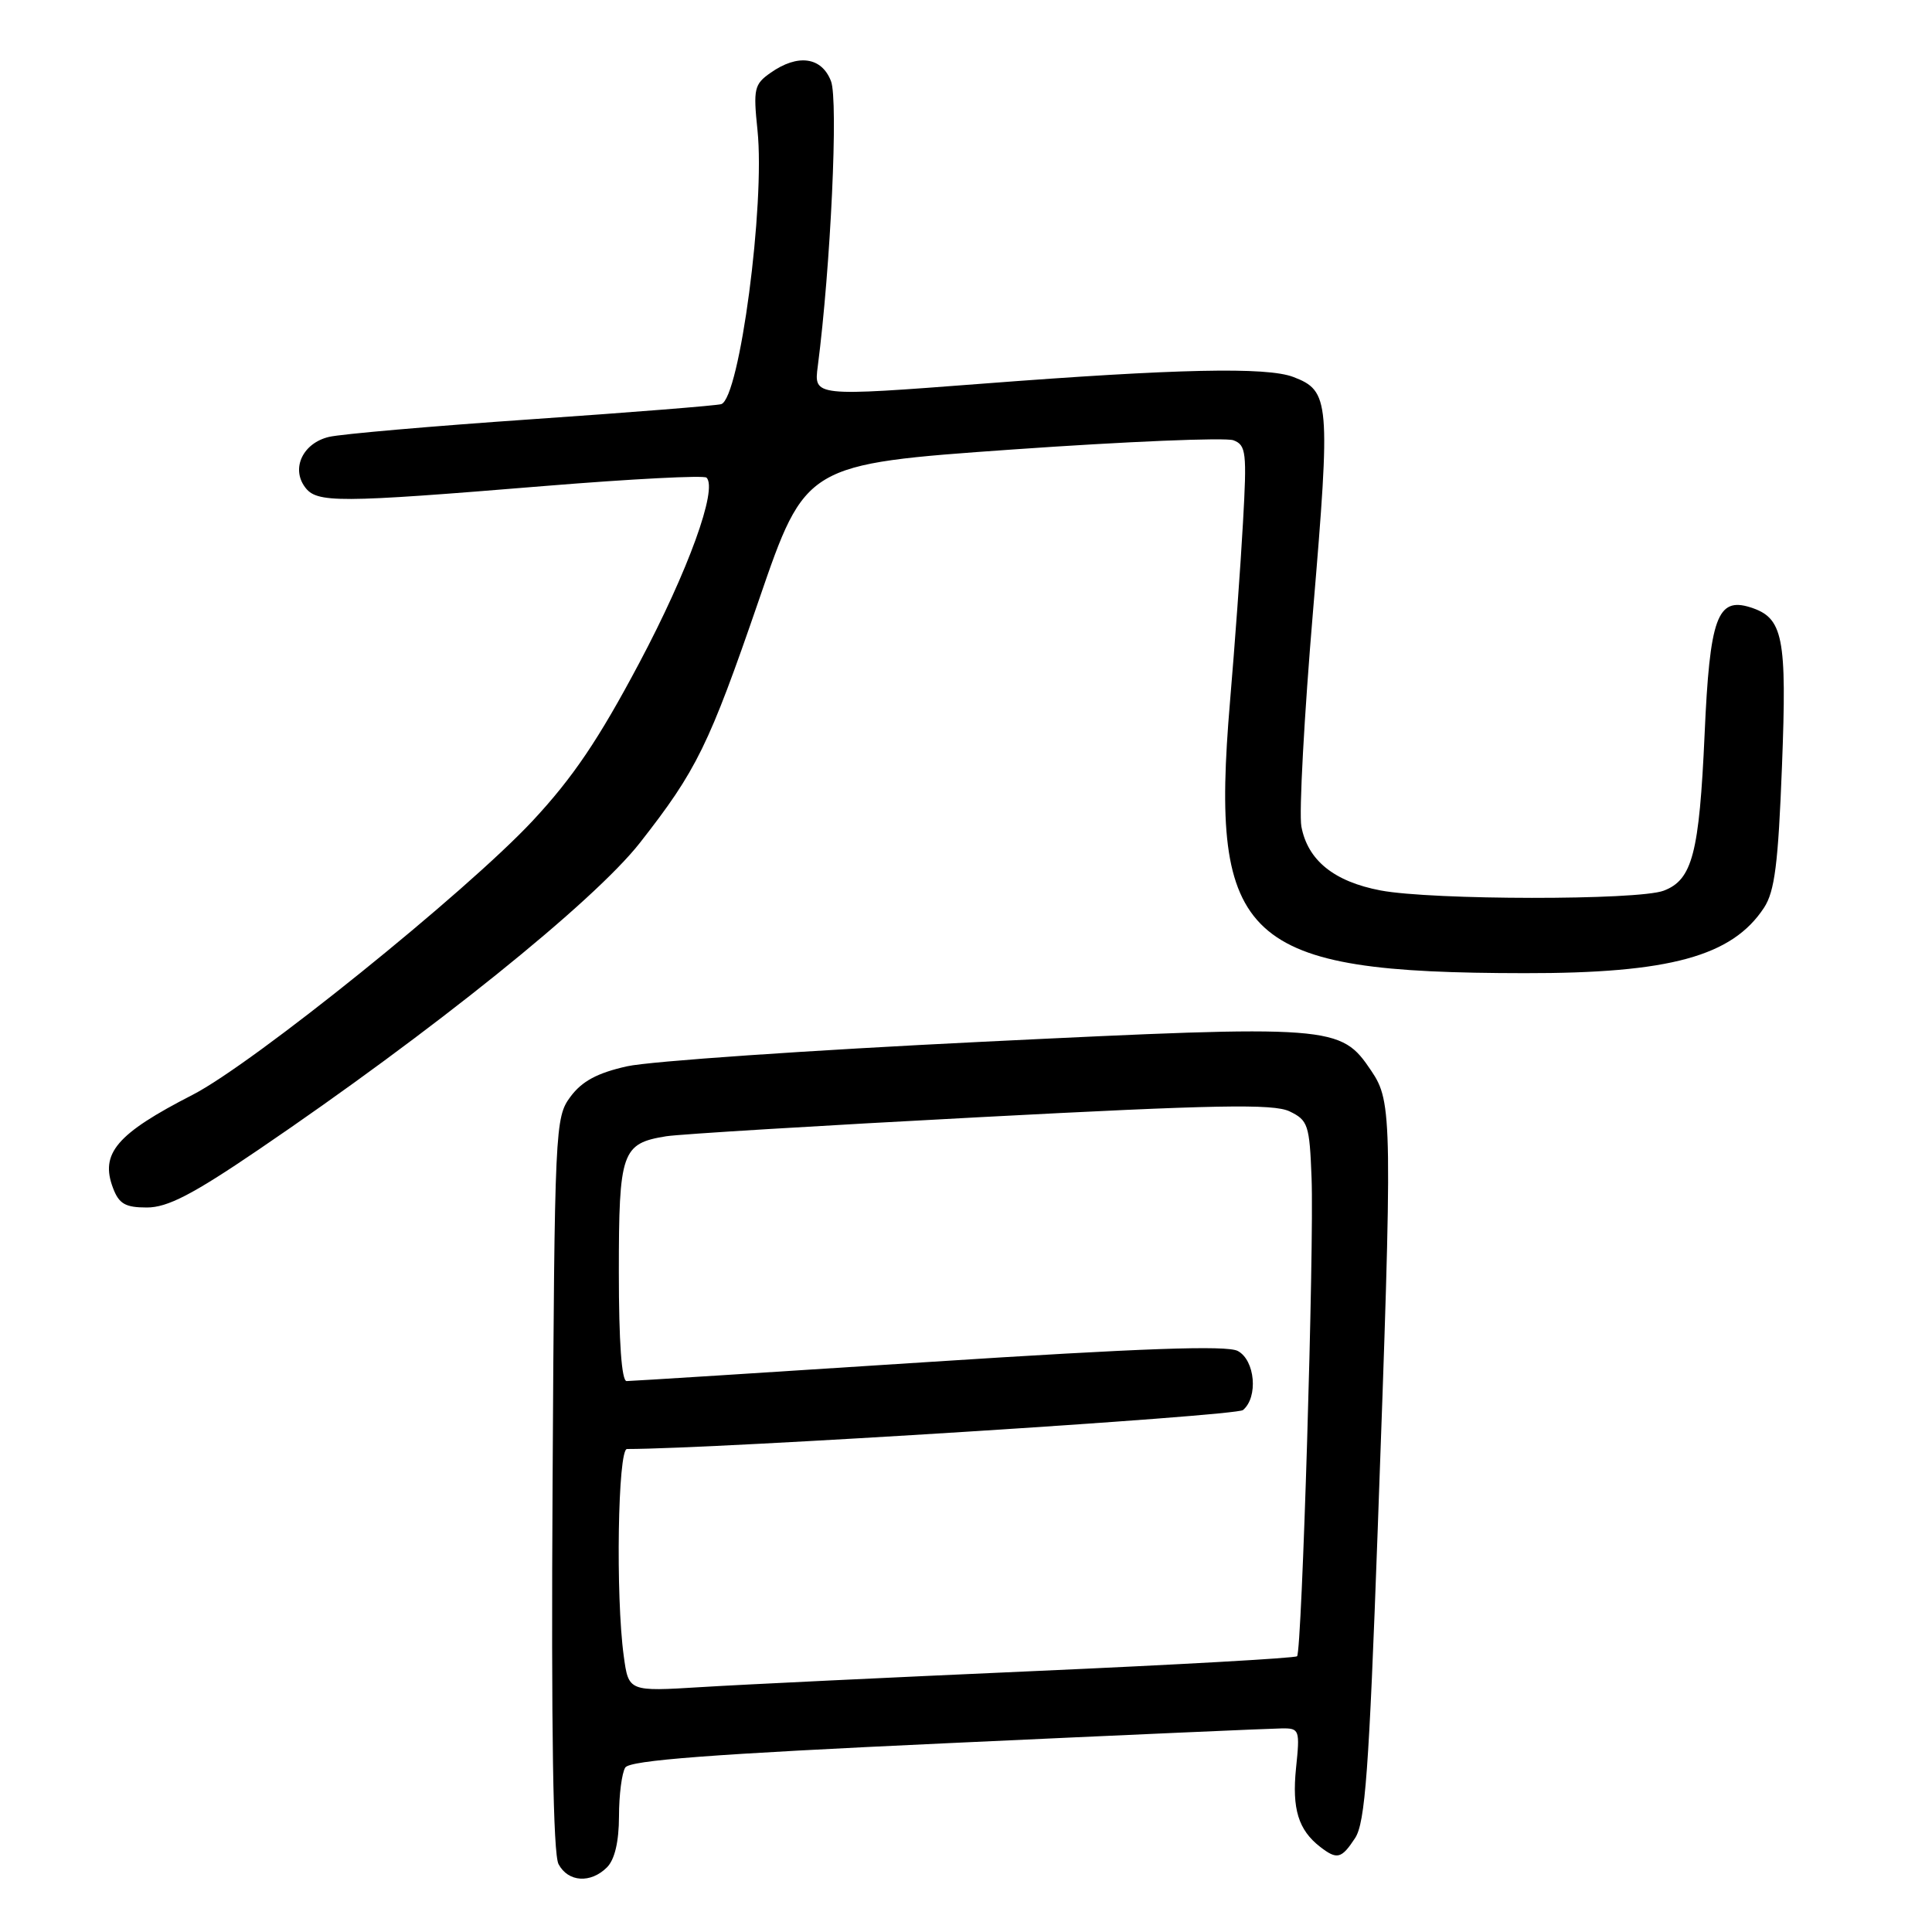 <?xml version="1.0" encoding="UTF-8" standalone="no"?>
<!DOCTYPE svg PUBLIC "-//W3C//DTD SVG 1.1//EN" "http://www.w3.org/Graphics/SVG/1.1/DTD/svg11.dtd" >
<svg xmlns="http://www.w3.org/2000/svg" xmlns:xlink="http://www.w3.org/1999/xlink" version="1.1" viewBox="0 0 256 256">
 <g >
 <path fill="currentColor"
d=" M 80.43 247.43 C 81.45 246.41 82.01 244.04 82.02 240.68 C 82.02 237.83 82.40 234.92 82.85 234.21 C 83.46 233.25 94.20 232.43 125.58 230.98 C 148.64 229.91 168.58 229.03 169.89 229.02 C 172.18 229.00 172.26 229.22 171.73 234.29 C 171.18 239.68 172.04 242.48 174.93 244.72 C 177.17 246.45 177.75 246.31 179.56 243.55 C 180.89 241.52 181.40 234.62 182.55 202.80 C 184.53 148.16 184.50 146.04 181.71 141.90 C 177.63 135.84 176.80 135.77 130.19 138.04 C 107.26 139.16 86.07 140.62 83.09 141.29 C 79.15 142.17 77.12 143.26 75.59 145.32 C 73.55 148.08 73.49 149.23 73.22 196.59 C 73.03 229.40 73.29 245.67 74.01 247.01 C 75.28 249.40 78.27 249.59 80.43 247.43 Z  M 34.24 152.35 C 57.21 136.75 78.66 119.49 84.78 111.69 C 92.31 102.08 93.93 98.78 100.56 79.50 C 106.74 61.50 106.74 61.50 134.17 59.56 C 149.25 58.50 162.42 57.95 163.44 58.34 C 165.12 58.98 165.23 59.94 164.70 69.27 C 164.39 74.90 163.61 85.58 162.98 93.00 C 160.29 124.79 164.77 128.91 202.00 128.95 C 221.24 128.98 229.52 126.71 233.74 120.28 C 235.16 118.12 235.62 114.46 236.12 101.55 C 236.79 84.33 236.29 81.86 231.92 80.47 C 227.55 79.09 226.55 81.85 225.87 97.28 C 225.16 113.07 224.25 116.58 220.45 118.02 C 217.06 119.31 189.77 119.28 182.94 117.99 C 176.77 116.82 173.28 114.00 172.44 109.52 C 172.11 107.79 172.81 94.84 174.00 80.76 C 176.32 53.15 176.20 51.79 171.37 49.95 C 167.83 48.60 155.92 48.86 130.17 50.84 C 107.83 52.55 107.83 52.55 108.36 48.53 C 110.07 35.32 111.10 13.28 110.11 10.75 C 108.87 7.54 105.72 7.10 102.10 9.65 C 99.94 11.16 99.80 11.77 100.37 17.24 C 101.40 27.08 98.00 52.76 95.57 53.55 C 94.98 53.74 83.70 54.64 70.50 55.55 C 57.30 56.46 45.20 57.51 43.60 57.89 C 40.16 58.70 38.56 62.02 40.40 64.53 C 41.96 66.67 44.62 66.66 72.26 64.39 C 83.68 63.46 93.29 62.96 93.62 63.29 C 95.12 64.79 91.19 75.63 84.71 87.84 C 79.34 97.96 75.93 103.02 70.57 108.77 C 61.74 118.23 33.56 140.94 25.52 145.07 C 15.44 150.24 13.23 152.84 14.98 157.43 C 15.77 159.52 16.61 160.00 19.46 160.00 C 22.19 160.00 25.49 158.30 34.24 152.35 Z  M 82.65 219.43 C 81.56 211.50 81.87 192.00 83.08 192.00 C 94.78 192.00 163.73 187.64 164.70 186.84 C 166.74 185.14 166.31 180.23 164.01 179.01 C 162.57 178.24 151.30 178.64 123.05 180.47 C 101.61 181.86 83.60 183.00 83.03 183.00 C 82.37 183.00 82.00 177.83 82.00 168.57 C 82.00 152.61 82.38 151.51 88.28 150.56 C 90.05 150.28 108.77 149.14 129.87 148.03 C 161.09 146.38 168.73 146.24 170.87 147.26 C 173.32 148.44 173.52 149.03 173.79 156.09 C 174.14 165.17 172.51 218.82 171.87 219.46 C 171.63 219.71 155.92 220.59 136.96 221.43 C 118.01 222.27 98.18 223.22 92.90 223.55 C 83.29 224.14 83.29 224.14 82.65 219.43 Z "/>
</g>
</svg>